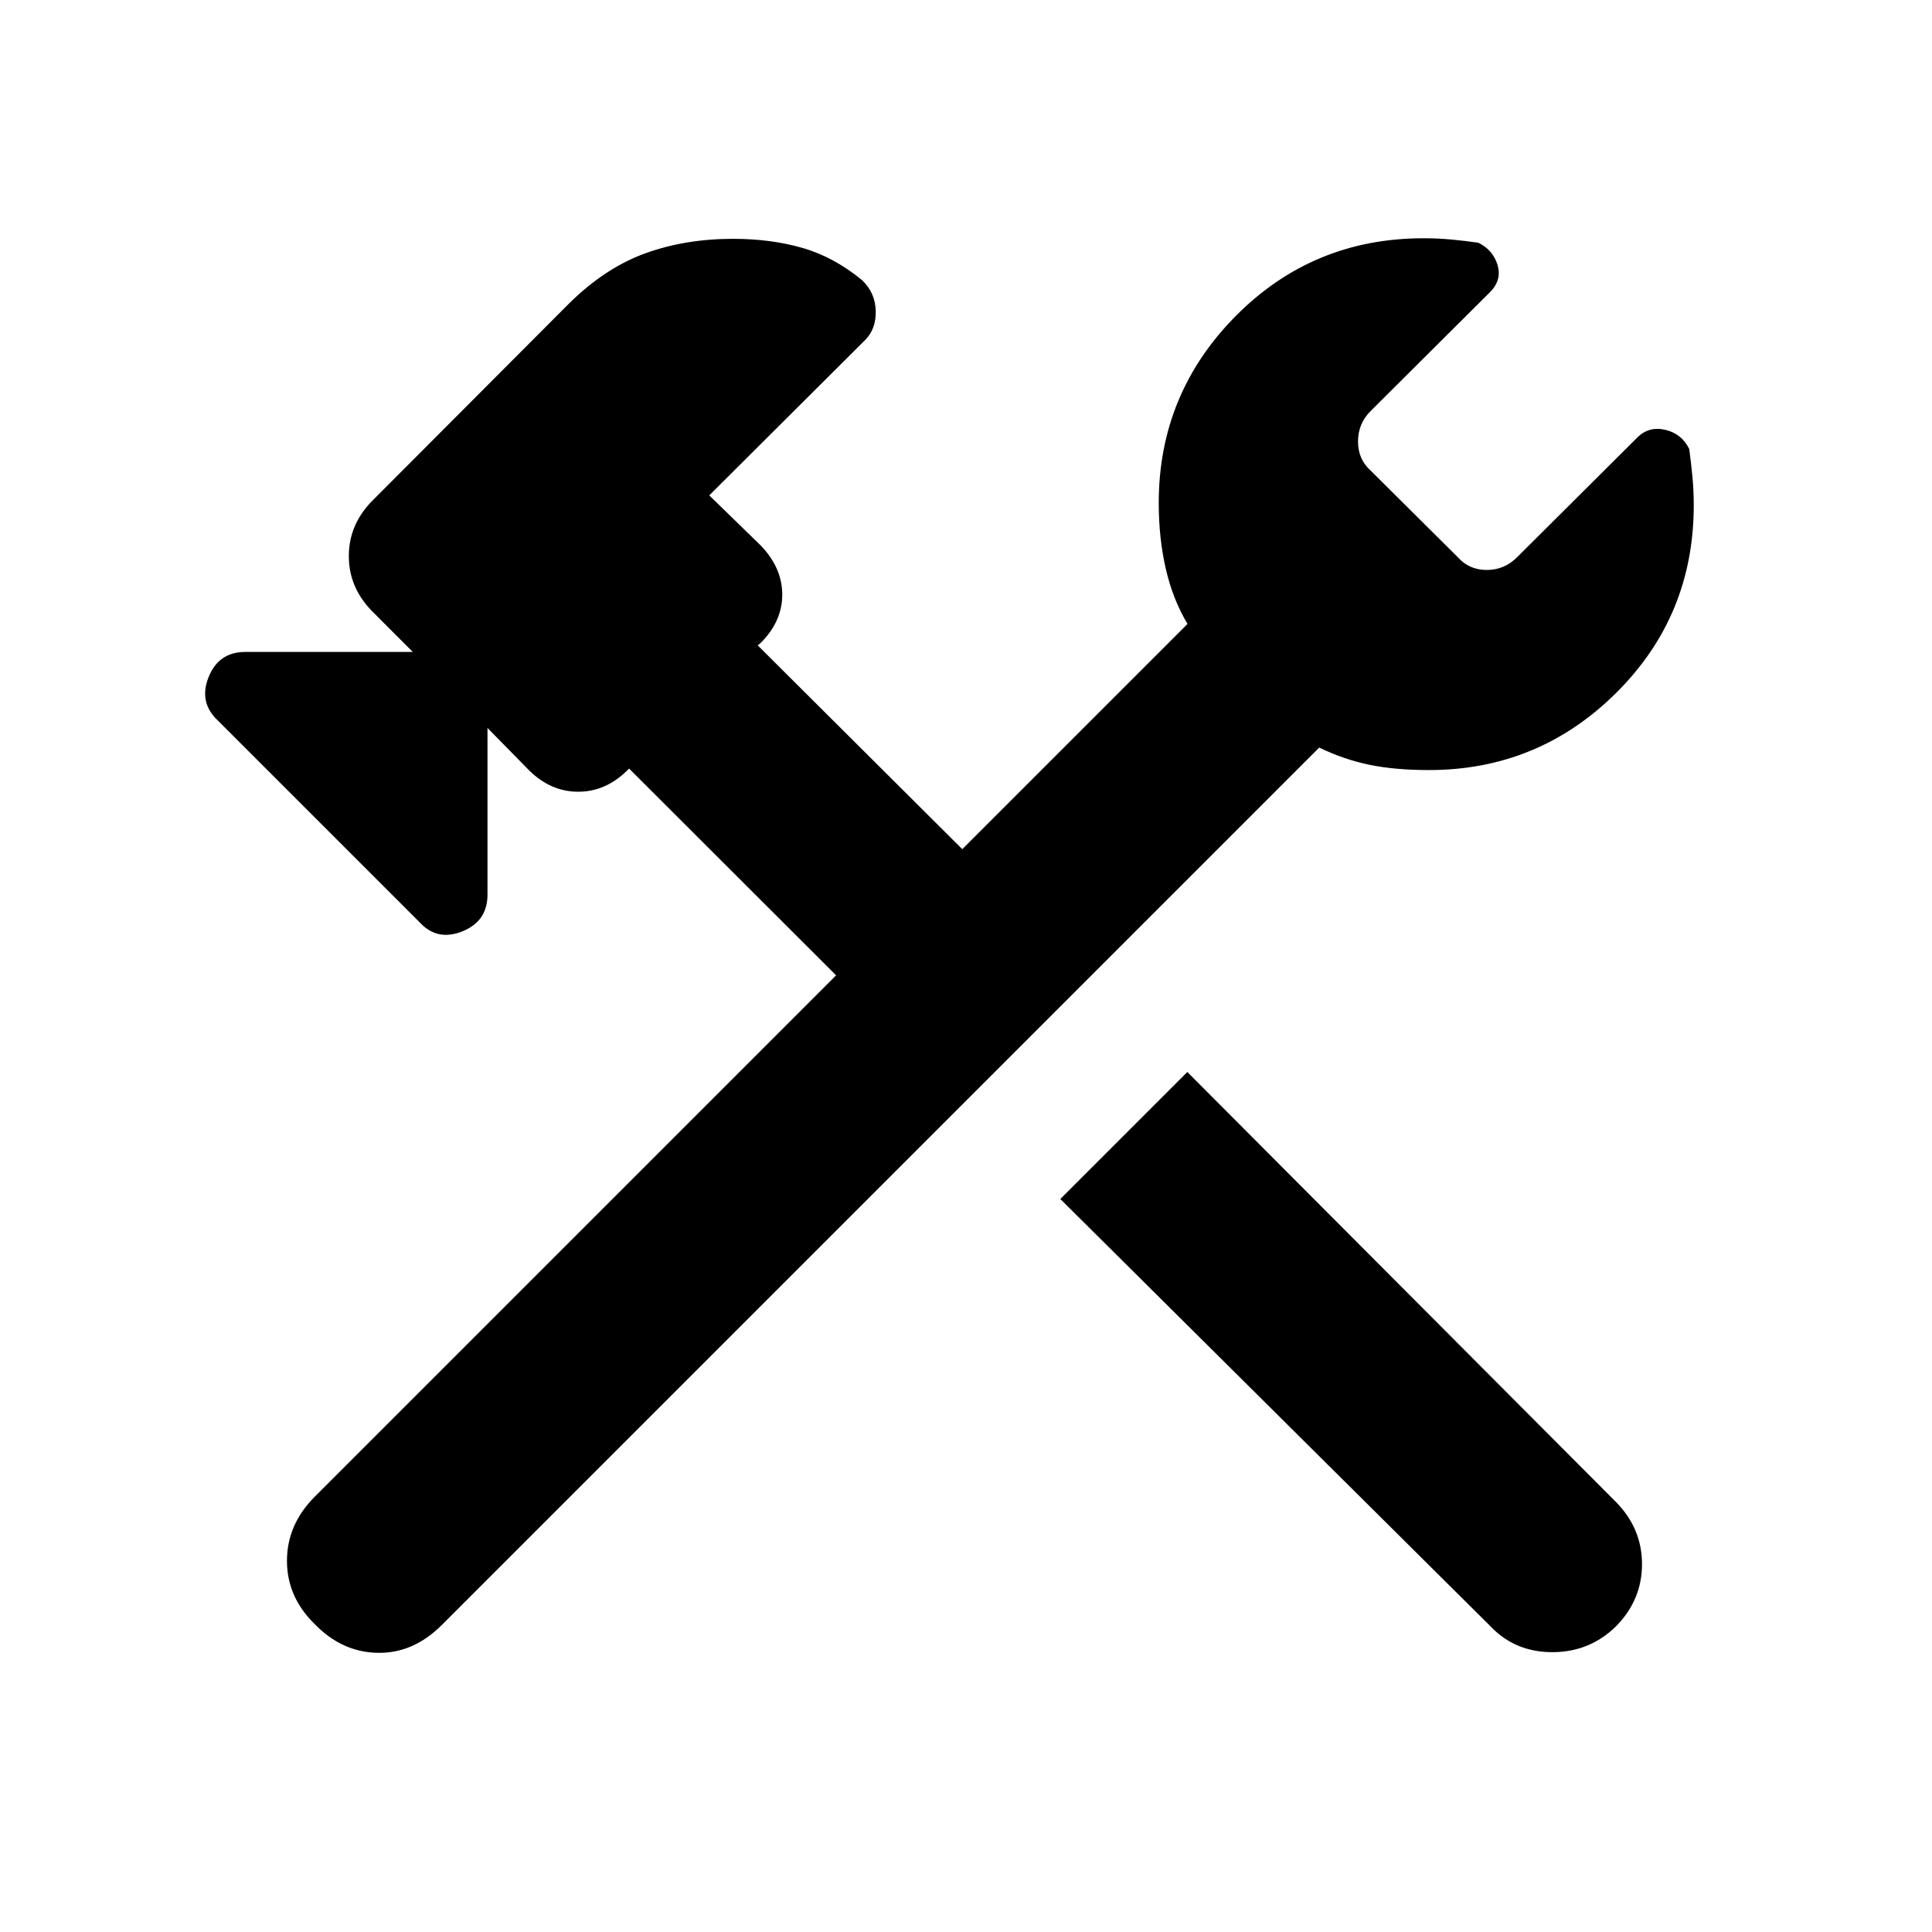 <svg xmlns="http://www.w3.org/2000/svg" height="40" viewBox="0 -960 960 960" width="40"><path d="M740.59-151.92 526.87-364.23l63.1-63.1 213.05 213.72q12.88 13.12 12.88 30.84t-12.88 30.85q-13.12 12.87-31.67 12.87-18.55 0-30.76-12.87Zm-584.13-1q-13.87-13.47-13.87-31.52 0-18.05 13.87-31.92l259-259L312.59-578.1l-1.08 1.07q-10.69 10.44-24.2 10.44t-24.21-10.44l-20.87-21.25v82.84q0 13.23-12.55 18.25-12.55 5.01-21.32-4.68L108.31-601.92q-9.69-9.03-4.68-21.58 5.01-12.55 18.24-12.55h83.26l-19.51-19.52q-12.29-12.02-12.29-28.11t12.29-28.12l97.12-97.38q18.03-17.77 37.94-24.96 19.91-7.19 43.55-7.19 18.67 0 34.34 4.47 15.68 4.48 29.73 16.02 6.62 6.28 6.85 15.29.23 9.01-5.26 14.5l-77.46 77.2 25.57 24.9q10.69 11.1 10.69 24.41t-10.69 24l-1.49 1.23 101.64 101.26 111.93-111.92q-7.34-12.23-10.82-27.46-3.49-15.24-3.49-32.59 0-54.36 38.28-92.98 38.28-38.61 93.31-38.61 7.18 0 13.96.64 6.78.64 13.27 1.59 7.31 3.61 9.54 11.09 2.23 7.47-3.8 13.5l-59.25 59q-6.29 6.28-6.29 15.15 0 8.87 6.29 14.49l43.33 43.07q5.61 6.29 14.36 6.29 8.74 0 15.02-6.29l59.77-59.51q5.77-5.77 13.99-3.81 8.22 1.97 11.83 9.56.95 7.15 1.59 13.93.64 6.78.64 13.96 0 55.03-38.61 93.31-38.62 38.28-92.98 38.28-16.94 0-29.65-2.64-12.7-2.64-24.86-8.54L219.49-152.51q-14.13 14.12-31.85 13.79-17.72-.33-31.18-14.2Z"/></svg>